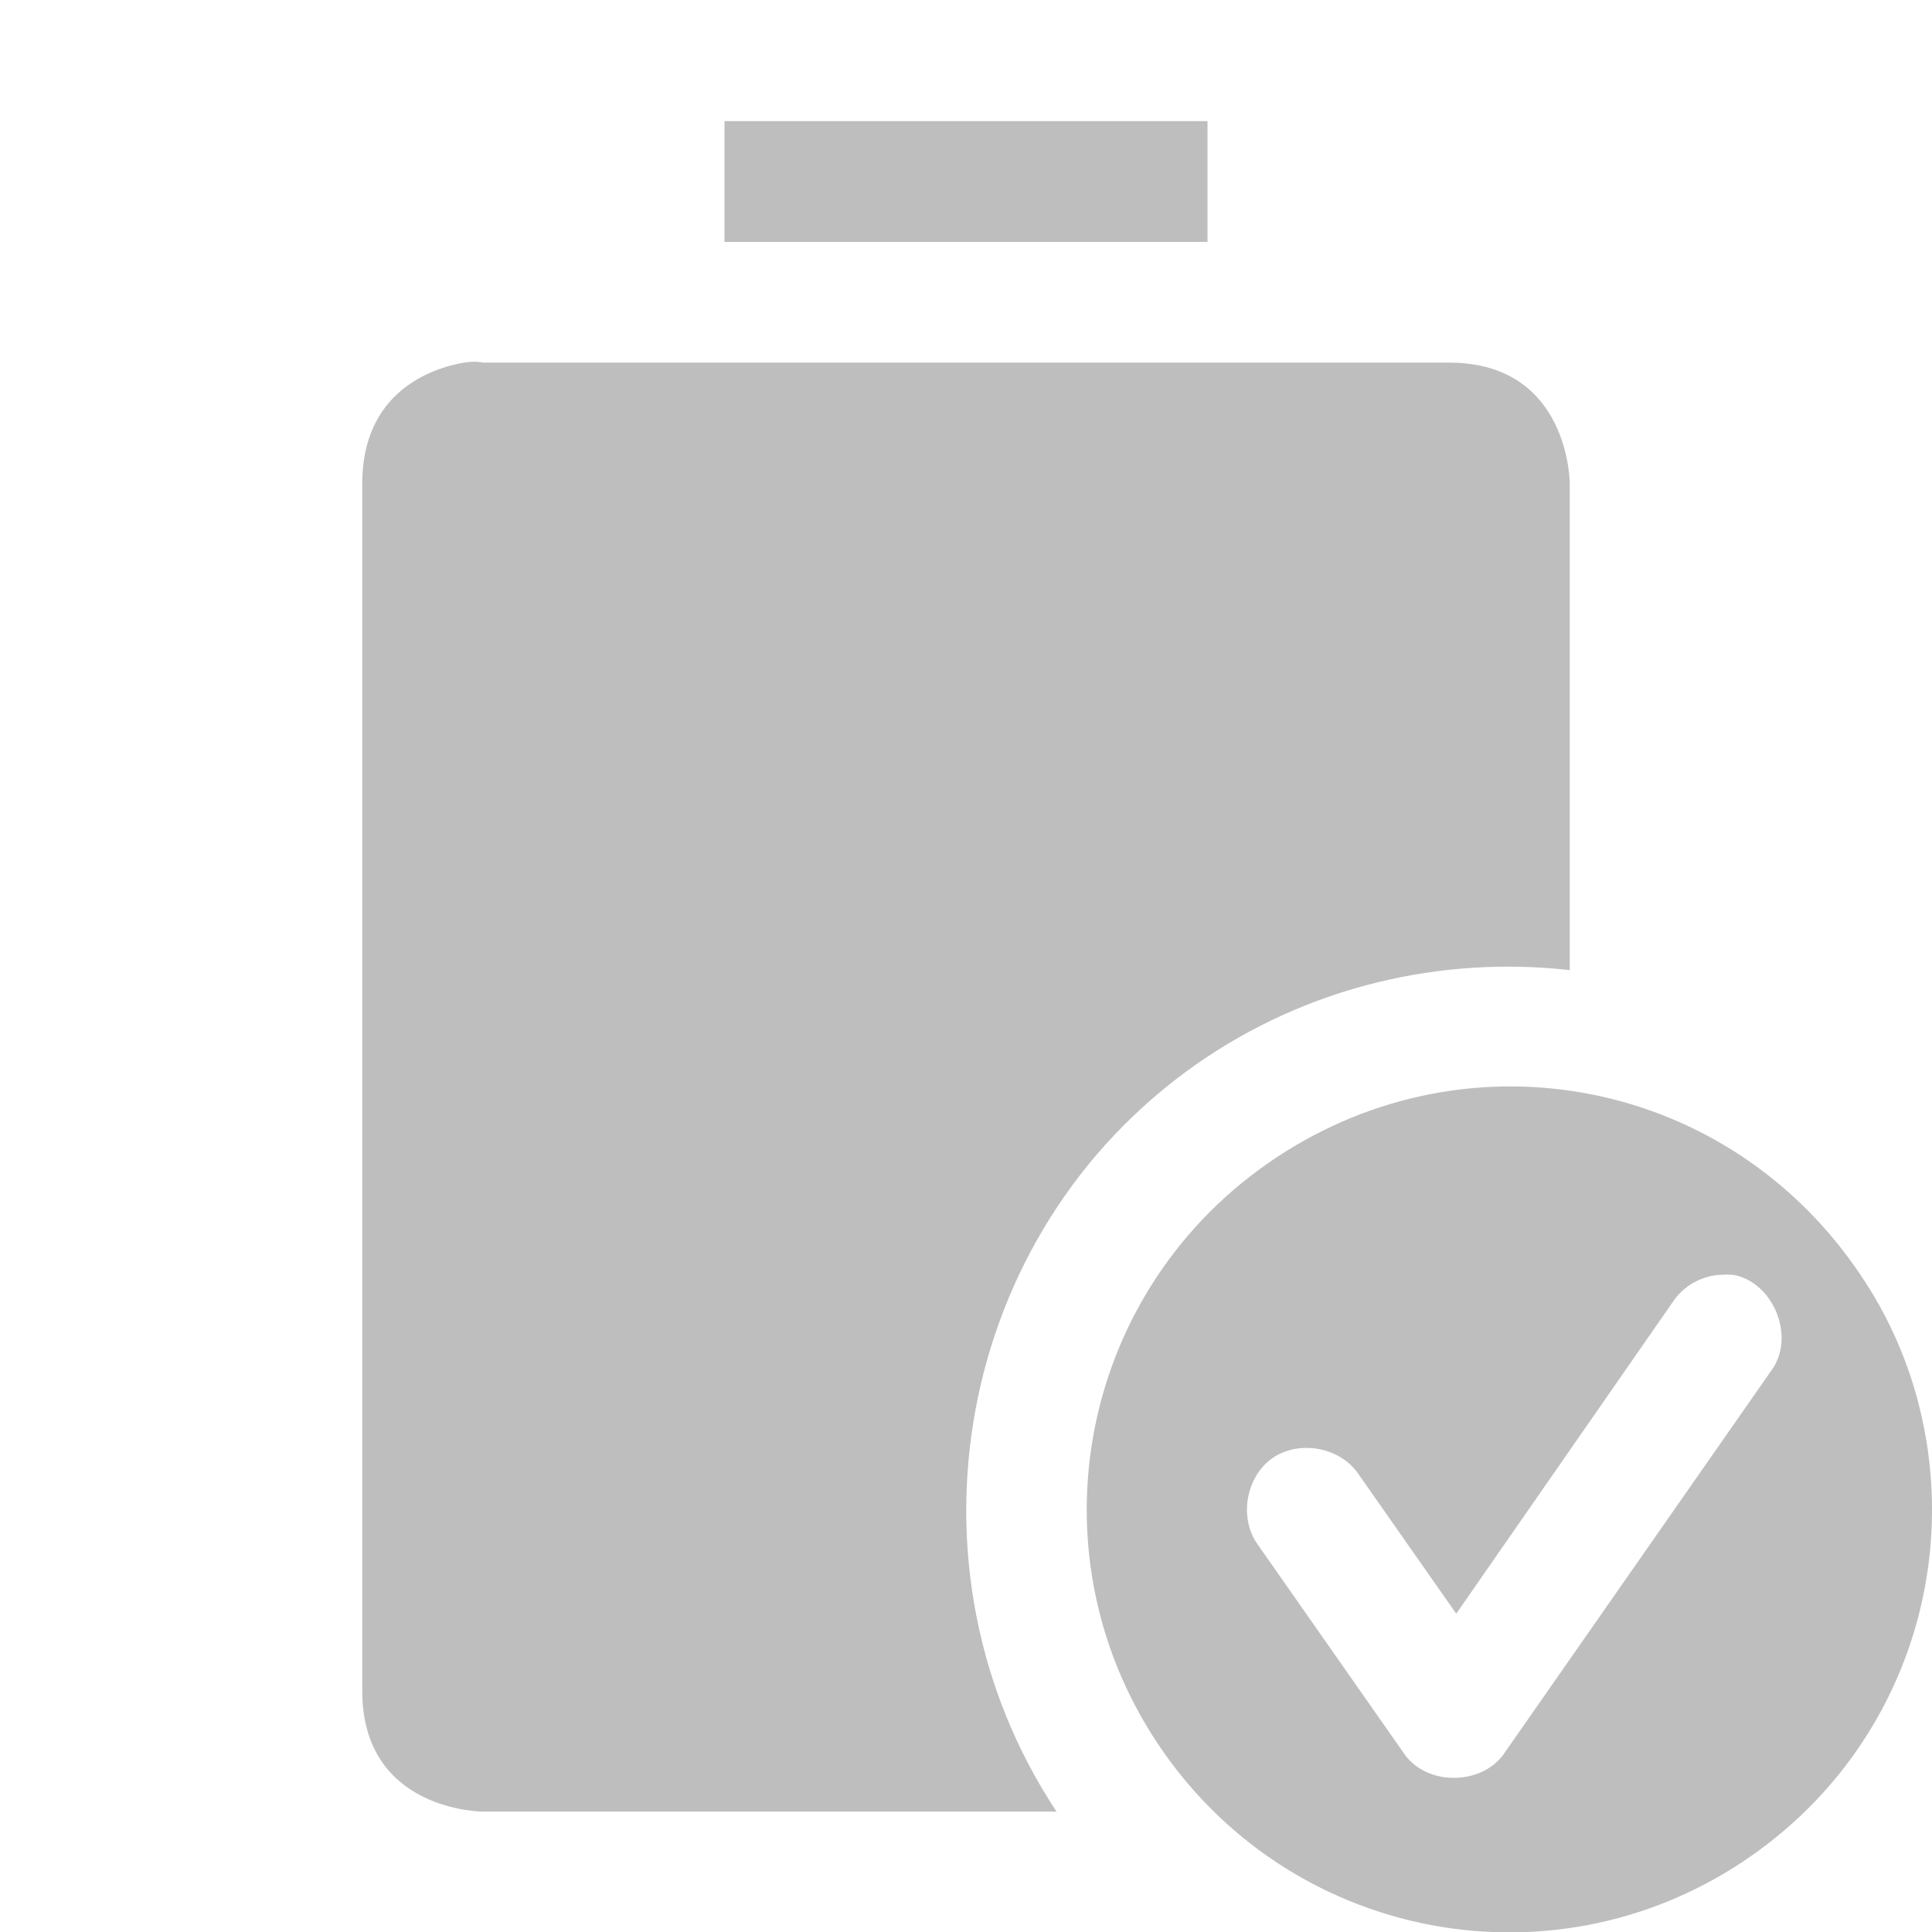 <?xml version='1.0' encoding='UTF-8' standalone='no'?>
<!-- Created with Inkscape (http://www.inkscape.org/) -->

<svg xmlns:cc='http://creativecommons.org/ns#' xmlns:dc='http://purl.org/dc/elements/1.1/' sodipodi:docname='battery-full-charged-symbolic.svg' inkscape:export-filename='/home/sam/source-symbolic.png' inkscape:export-xdpi='270' inkscape:export-ydpi='270' height='16.003' id='svg7384' xmlns:inkscape='http://www.inkscape.org/namespaces/inkscape' xmlns:osb='http://www.openswatchbook.org/uri/2009/osb' xmlns:rdf='http://www.w3.org/1999/02/22-rdf-syntax-ns#' xmlns:sodipodi='http://sodipodi.sourceforge.net/DTD/sodipodi-0.dtd' style='enable-background:new' xmlns:svg='http://www.w3.org/2000/svg' version='1.1' inkscape:version='0.48.4 r9939' width='16' xmlns='http://www.w3.org/2000/svg'>
  <sodipodi:namedview inkscape:bbox-nodes='true' inkscape:bbox-paths='true' bordercolor='#666666' borderlayer='false' borderopacity='1' inkscape:current-layer='layer9' inkscape:cx='14.419743' inkscape:cy='4.9454338' gridtolerance='10' inkscape:guide-bbox='true' guidetolerance='10' id='namedview88' inkscape:object-nodes='true' inkscape:object-paths='true' objecttolerance='10' pagecolor='#333333' inkscape:pageopacity='1' inkscape:pageshadow='2' showborder='false' showgrid='false' showguides='true' inkscape:showpageshadow='false' inkscape:snap-bbox='true' inkscape:snap-bbox-edge-midpoints='false' inkscape:snap-bbox-midpoints='false' inkscape:snap-center='false' inkscape:snap-global='true' inkscape:snap-grids='true' inkscape:snap-intersection-paths='true' inkscape:snap-midpoints='true' inkscape:snap-nodes='true' inkscape:snap-object-midpoints='true' inkscape:snap-others='true' inkscape:snap-page='false' inkscape:snap-smooth-nodes='true' inkscape:snap-to-guides='true' inkscape:window-height='701' inkscape:window-maximized='0' inkscape:window-width='1364' inkscape:window-x='0' inkscape:window-y='28' inkscape:zoom='1'>
    <inkscape:grid color='#000000' dotted='false' empcolor='#0800ff' empopacity='0.463' empspacing='4' enabled='true' id='grid4866' opacity='0.165' originx='-164px' originy='-608px' snapvisiblegridlinesonly='true' spacingx='0.25px' spacingy='0.25px' type='xygrid' visible='true'/>
  </sodipodi:namedview>
  <title id='title8473'>Moka Symbolic Icon Theme</title>
  <defs id='defs7386'>
    <linearGradient id='linearGradient5606' osb:paint='solid'>
      <stop id='stop5608' offset='0' style='stop-color:#000000;stop-opacity:1;'/>
    </linearGradient>
    <filter inkscape:collect='always' color-interpolation-filters='sRGB' id='filter7554'>
      <feBlend inkscape:collect='always' id='feBlend7556' in2='BackgroundImage' mode='darken'/>
    </filter>
  </defs>
  <g inkscape:groupmode='layer' id='layer9' inkscape:label='status' style='display:inline' transform='translate(-405,391.003)'>
    
    <path inkscape:connector-curvature='0' d='m 411,-390 0,1 4,0 0,-1 -4,0 z m -2.156,2 c -0.281,0.047 -0.844,0.25 -0.844,1 l 0,10 c 0,1 1,1 1,1 l 4.75,0 c -1.338,-2.019 -0.838,-4.791 1.156,-6.188 0.928,-0.65 2.036,-0.9 3.094,-0.781 l 0,-4.031 c 0,0 0,-1 -1,-1 l -8,0 c 0,0 -0.062,-0.016 -0.156,0 z' id='path5053' style='fill:#bebebe;fill-opacity:1;stroke:none'/>
    <path inkscape:connector-curvature='0' d='m 418.109,-381.953 c -0.884,-0.156 -1.822,0.033 -2.615,0.588 -1.586,1.111 -1.97,3.285 -0.859,4.871 1.111,1.586 3.285,1.97 4.871,0.859 1.141,-0.799 1.659,-2.144 1.448,-3.432 -0.059,-0.359 -0.168,-0.693 -0.33,-1.012 -0.075,-0.148 -0.16,-0.287 -0.258,-0.427 -0.555,-0.793 -1.372,-1.291 -2.256,-1.447 z m 1.242,1.507 c 0.334,0.057 0.521,0.513 0.322,0.788 l -2.212,3.17 c -0.179,0.272 -0.642,0.279 -0.829,0.013 l -1.219,-1.741 c -0.154,-0.218 -0.095,-0.557 0.124,-0.711 0.219,-0.153 0.558,-0.093 0.71,0.127 l 0.813,1.161 1.79,-2.577 c 0.087,-0.136 0.244,-0.225 0.406,-0.23 0.032,-0.002 0.064,-0.002 0.095,10e-4 z' id='path5826' sodipodi:nodetypes='cssscccccccccscccccc' style='color:#000000;fill:#bebebe;fill-opacity:1;fill-rule:nonzero;stroke:none;stroke-width:0.843;marker:none;visibility:visible;display:inline;overflow:visible;enable-background:accumulate'/>
  </g>
  <g inkscape:groupmode='layer' id='layer10' inkscape:label='devices' style='display:inline;filter:url(#filter7554)' transform='translate(-405,391.003)'/>
  <g inkscape:groupmode='layer' id='layer1' inkscape:label='places' style='display:inline' transform='translate(-164,-225.997)'/>
  <g inkscape:groupmode='layer' id='layer14' inkscape:label='mimetypes' style='display:inline' transform='translate(-405,391.003)'/>
  <g inkscape:groupmode='layer' id='layer15' inkscape:label='emblems' style='display:inline' transform='translate(-405,391.003)'/>
  <g inkscape:groupmode='layer' id='g71291' inkscape:label='emotes' style='display:inline' transform='translate(-405,391.003)'/>
  <g inkscape:groupmode='layer' id='layer2' inkscape:label='categories' style='display:inline' transform='translate(-164,-75.997)'/>
  <g inkscape:groupmode='layer' id='g6058' inkscape:label='apps' style='display:inline' transform='translate(-164,-75.997)'/>
  <g inkscape:groupmode='layer' id='layer12' inkscape:label='actions' style='display:inline' transform='translate(-405,391.003)'/>
</svg>
